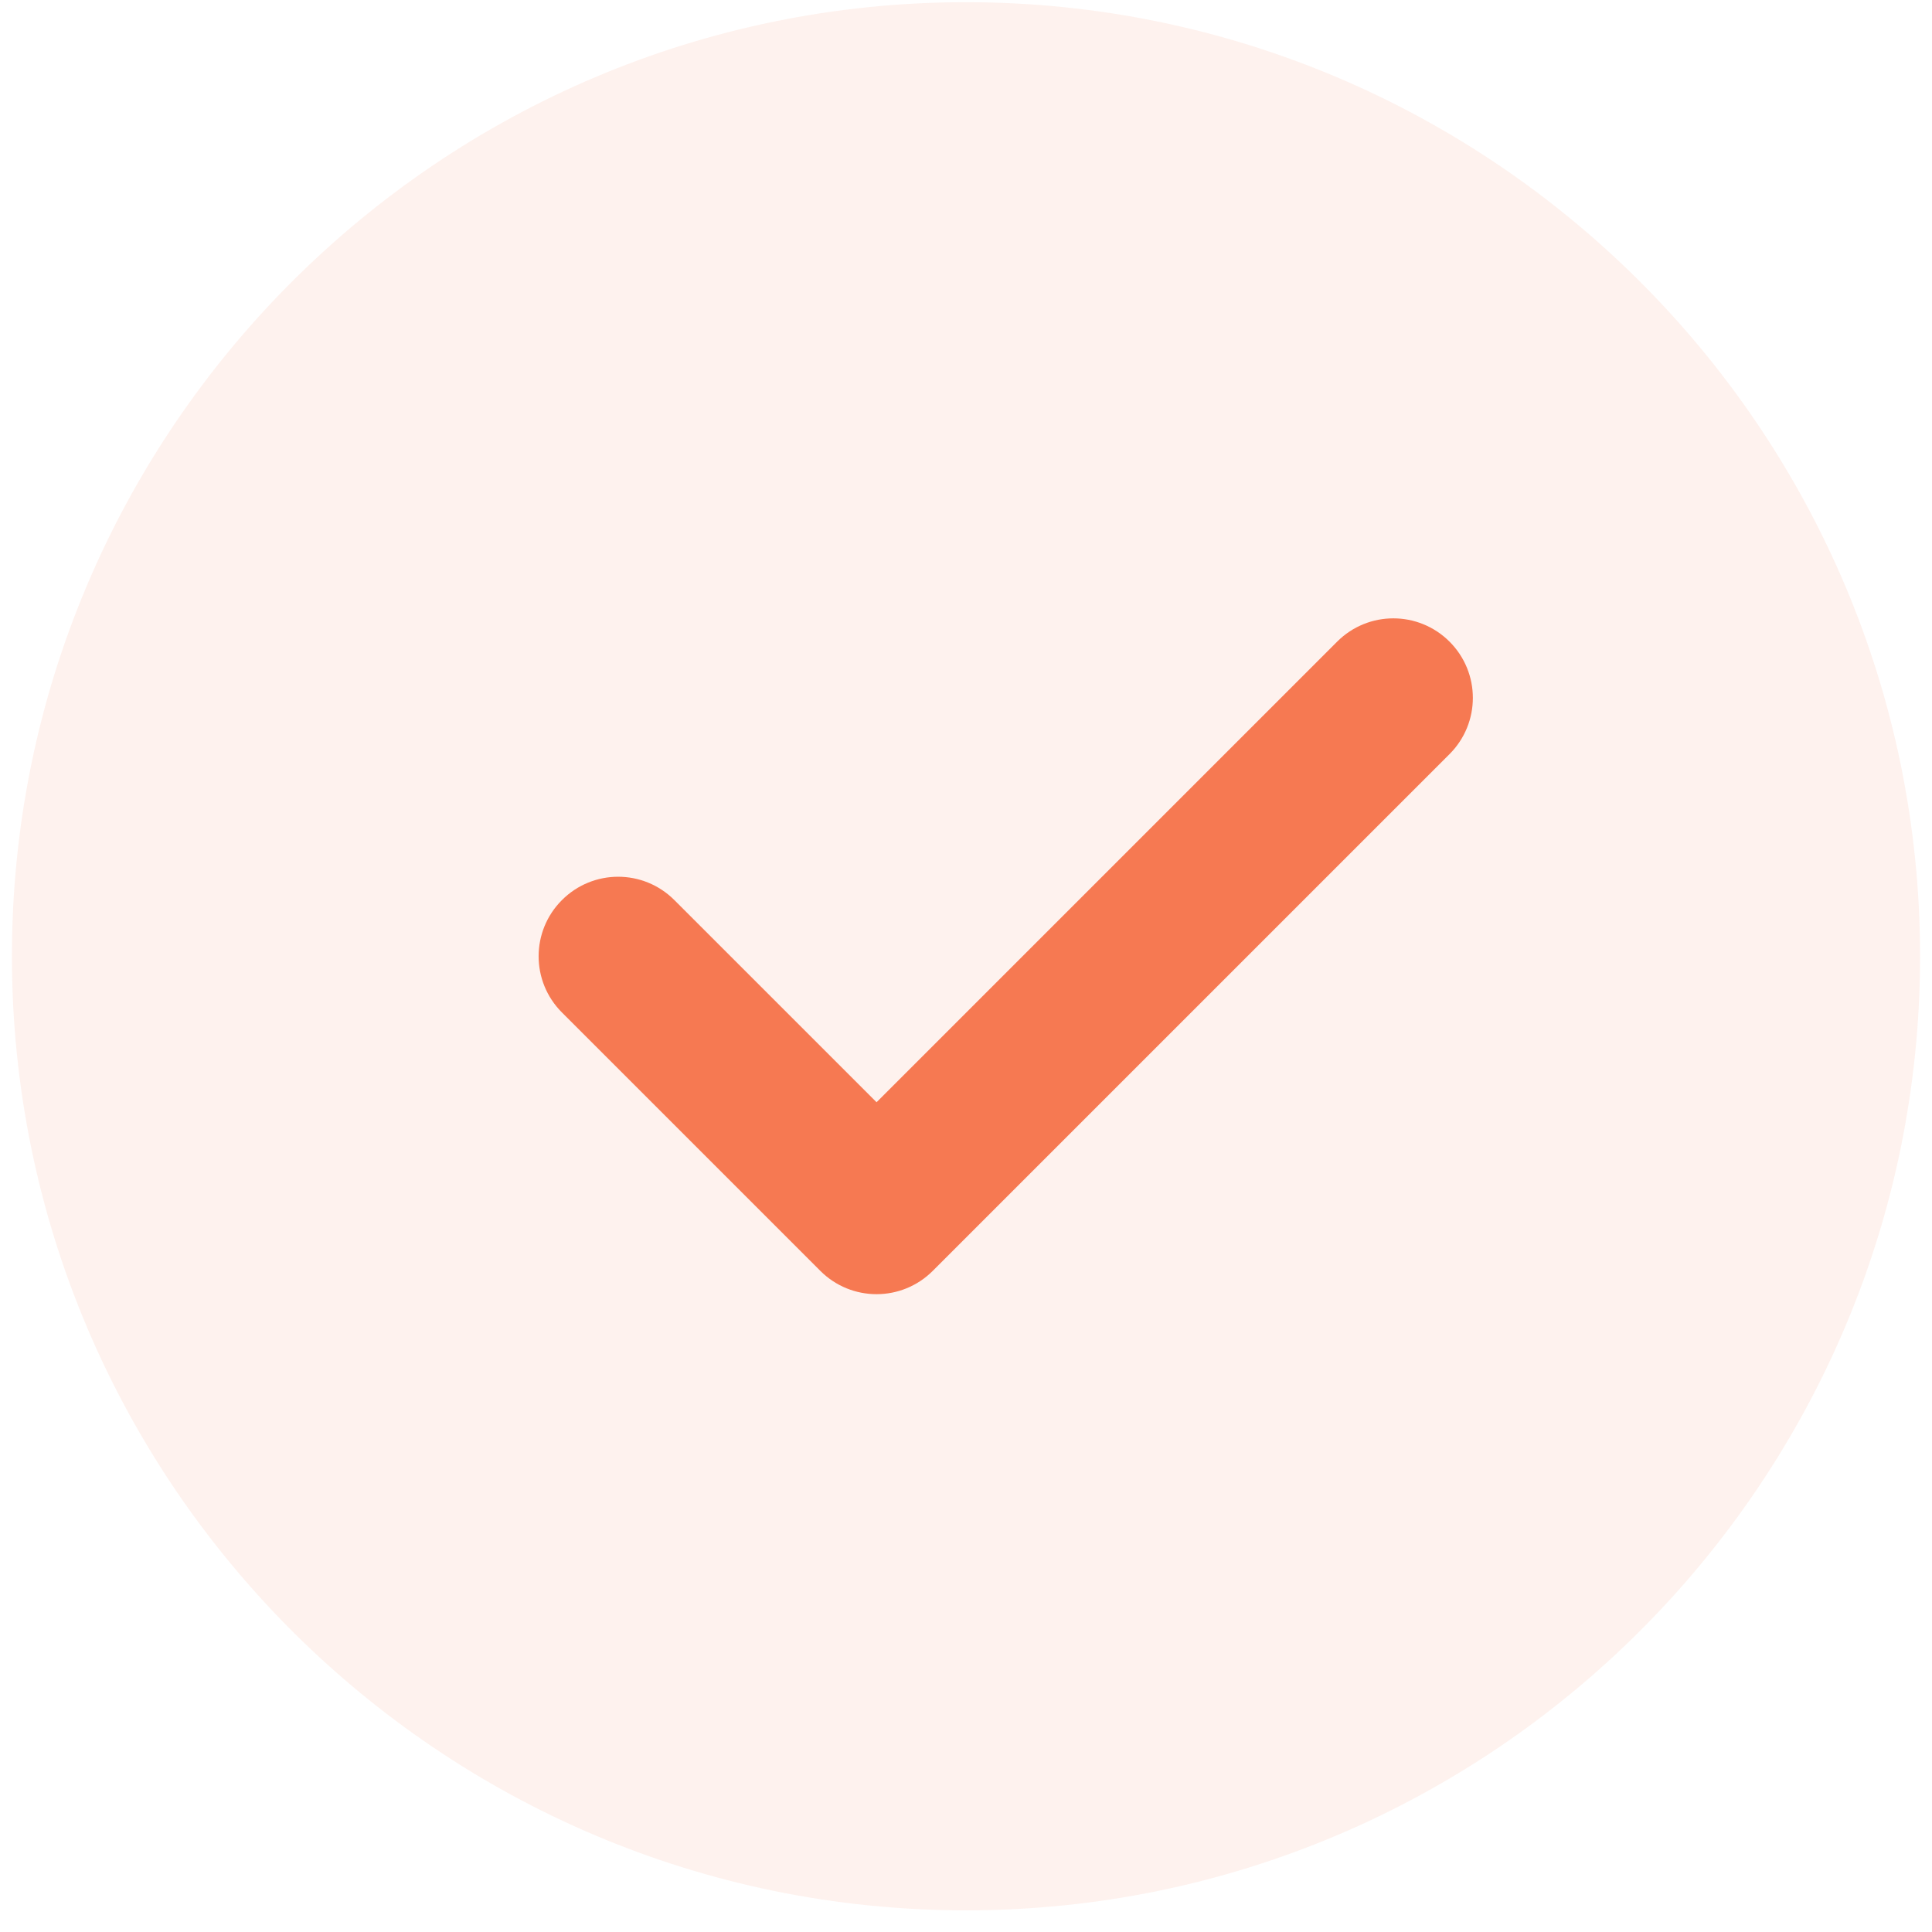 <svg width="81" height="81" viewBox="0 0 81 81" fill="none" xmlns="http://www.w3.org/2000/svg">
<g clip-path="url(#clip0_33_579)">
<path d="M40.5 0.092C18.443 0.092 0.5 18.035 0.5 40.092C0.5 62.149 18.443 80.092 40.5 80.092C62.557 80.092 80.5 62.149 80.5 40.092C80.5 18.035 62.557 0.092 40.5 0.092Z" fill="#F67952" fill-opacity="0.1"/>
<path d="M60.773 31.616L39.106 53.282C38.456 53.932 37.603 54.259 36.75 54.259C35.896 54.259 35.043 53.932 34.393 53.282L23.56 42.449C22.256 41.145 22.256 39.039 23.56 37.736C24.863 36.432 26.969 36.432 28.273 37.736L36.75 46.212L56.06 26.902C57.363 25.599 59.469 25.599 60.773 26.902C62.076 28.205 62.076 30.312 60.773 31.616Z" fill="#F67952"/>
</g>
<defs>
<clipPath id="clip0_33_579">
<rect width="80" height="80" fill="white" transform="translate(0.5 0.092)"/>
</clipPath>
</defs>
</svg>
